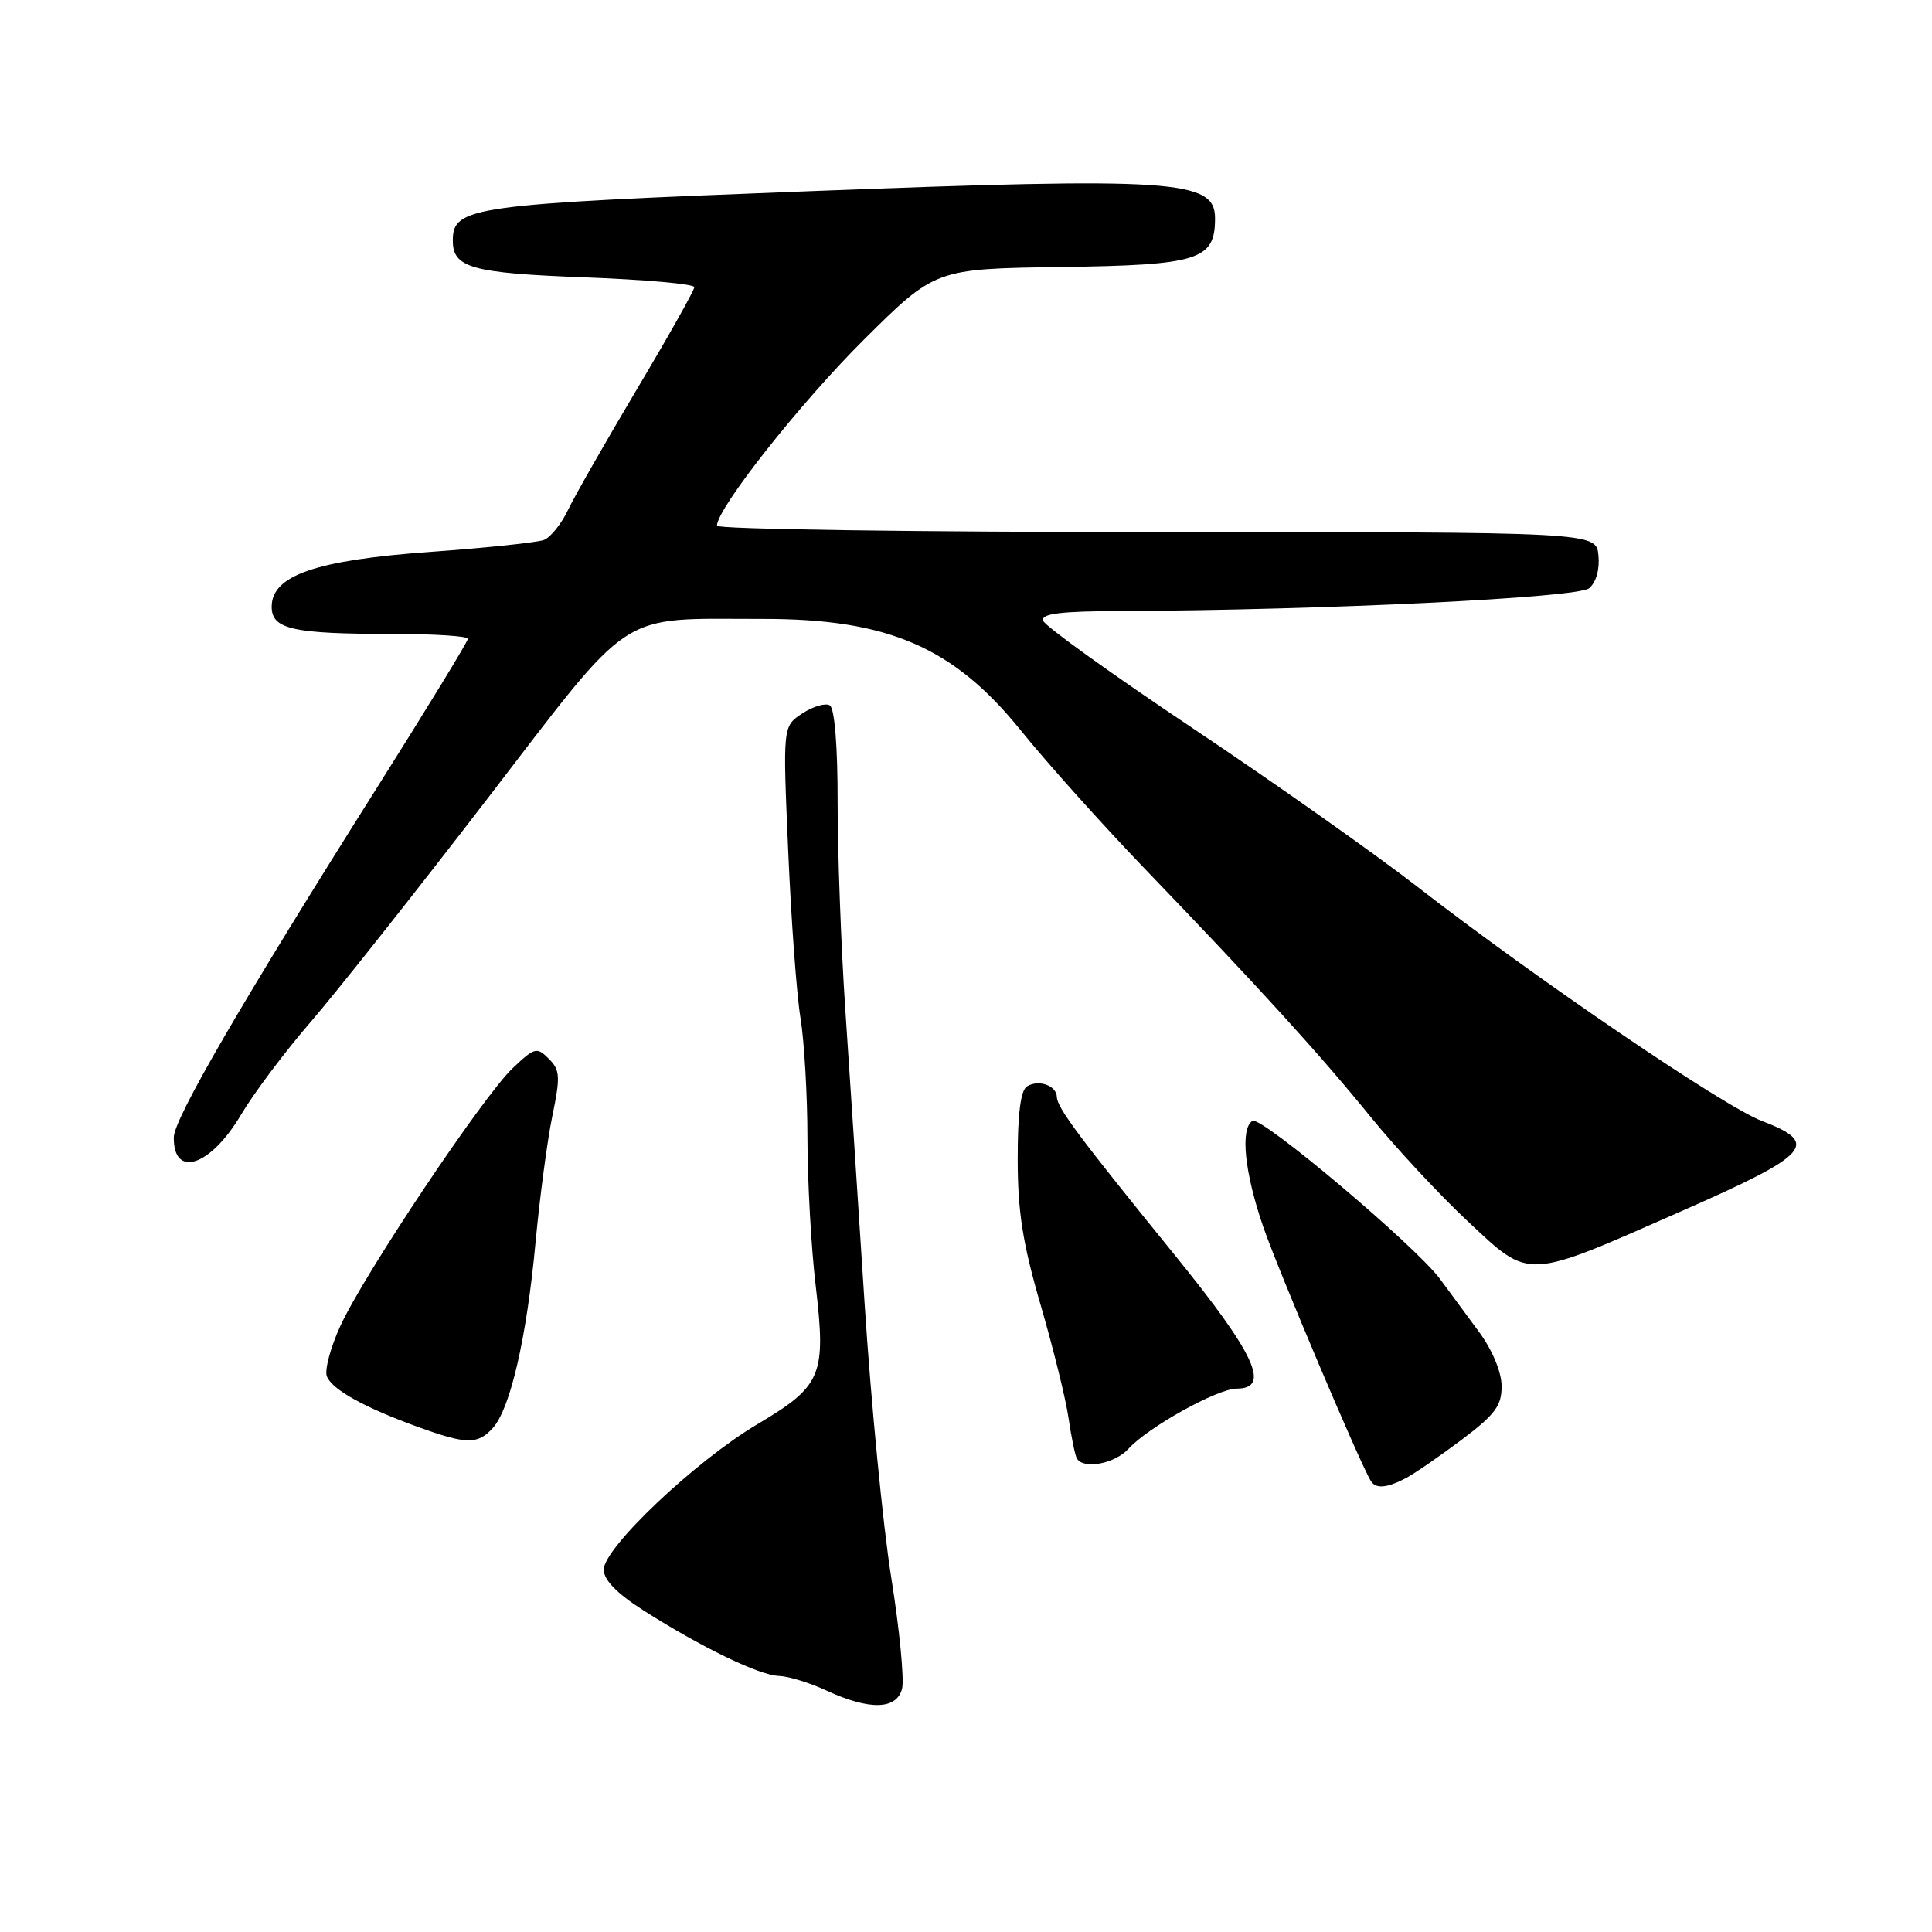 <?xml version="1.0" encoding="UTF-8" standalone="no"?>
<!DOCTYPE svg PUBLIC "-//W3C//DTD SVG 1.1//EN" "http://www.w3.org/Graphics/SVG/1.1/DTD/svg11.dtd" >
<svg xmlns="http://www.w3.org/2000/svg" xmlns:xlink="http://www.w3.org/1999/xlink" version="1.1" viewBox="0 0 256 256">
 <g >
 <path fill="currentColor"
d=" M 119.53 223.75 C 119.83 222.51 119.19 215.88 118.09 209.00 C 116.99 202.12 115.40 185.70 114.55 172.50 C 113.70 159.30 112.55 141.75 111.99 133.50 C 111.44 125.25 110.99 113.01 110.99 106.31 C 111.00 98.91 110.59 93.86 109.96 93.47 C 109.38 93.12 107.74 93.59 106.32 94.53 C 103.72 96.23 103.72 96.23 104.44 112.75 C 104.83 121.84 105.56 131.80 106.07 134.89 C 106.57 137.97 106.99 145.15 106.99 150.83 C 107.00 156.51 107.48 165.29 108.08 170.33 C 109.48 182.29 108.92 183.63 100.32 188.74 C 92.11 193.62 80.00 205.09 80.00 207.99 C 80.00 209.35 81.73 211.13 85.25 213.38 C 92.91 218.26 100.60 221.99 103.22 222.07 C 104.47 222.11 107.30 222.98 109.50 224.00 C 115.22 226.65 118.82 226.56 119.53 223.75 Z  M 186.32 195.84 C 187.52 195.20 190.86 192.89 193.75 190.72 C 198.15 187.40 198.99 186.25 198.97 183.63 C 198.95 181.78 197.73 178.87 195.99 176.50 C 194.37 174.30 192.05 171.15 190.83 169.50 C 187.62 165.13 167.10 147.82 165.96 148.52 C 164.31 149.54 164.90 155.36 167.39 162.57 C 169.41 168.42 180.19 193.88 181.65 196.25 C 182.31 197.31 183.79 197.18 186.32 195.84 Z  M 149.53 191.97 C 152.11 189.12 161.32 184.00 163.87 184.00 C 168.43 184.00 166.33 179.45 155.75 166.41 C 142.98 150.68 140.09 146.80 140.04 145.36 C 139.99 143.83 137.63 143.00 136.08 143.95 C 135.24 144.47 134.84 147.61 134.85 153.61 C 134.85 160.54 135.52 164.79 137.89 172.92 C 139.56 178.65 141.23 185.40 141.59 187.92 C 141.96 190.44 142.45 192.84 142.69 193.25 C 143.54 194.74 147.73 193.96 149.53 191.97 Z  M 65.31 189.21 C 67.62 186.65 69.79 177.24 70.96 164.63 C 71.52 158.65 72.52 151.10 73.19 147.86 C 74.27 142.65 74.21 141.78 72.72 140.29 C 71.13 138.70 70.84 138.78 67.92 141.55 C 64.00 145.27 48.28 168.78 45.11 175.67 C 43.80 178.52 42.99 181.54 43.31 182.37 C 43.99 184.13 48.34 186.54 55.50 189.12 C 61.84 191.41 63.31 191.42 65.31 189.21 Z  M 222.79 160.49 C 239.92 152.95 241.21 151.50 233.45 148.53 C 228.37 146.59 203.61 129.76 187.81 117.50 C 182.14 113.10 168.75 103.65 158.05 96.50 C 147.35 89.35 138.43 82.94 138.22 82.25 C 137.93 81.31 140.48 80.99 148.67 80.96 C 175.39 80.85 209.04 79.21 210.56 77.95 C 211.50 77.17 211.98 75.46 211.80 73.59 C 211.50 70.50 211.50 70.50 153.25 70.50 C 121.21 70.50 95.00 70.12 95.00 69.66 C 95.00 67.37 106.01 53.43 114.42 45.06 C 123.92 35.62 123.92 35.62 140.55 35.38 C 158.89 35.13 161.00 34.46 161.00 28.92 C 161.00 23.82 155.66 23.47 107.10 25.34 C 62.32 27.06 60.00 27.38 60.00 31.90 C 60.00 35.49 62.53 36.19 77.48 36.75 C 85.46 37.05 92.00 37.63 92.00 38.05 C 92.00 38.47 88.59 44.53 84.42 51.53 C 80.26 58.53 76.13 65.75 75.26 67.58 C 74.39 69.41 72.96 71.19 72.09 71.54 C 71.21 71.88 64.49 72.59 57.14 73.12 C 41.88 74.21 36.00 76.23 36.00 80.40 C 36.00 83.38 38.76 84.00 52.13 84.00 C 57.56 84.00 62.00 84.29 62.00 84.64 C 62.00 84.99 56.57 93.88 49.94 104.39 C 32.13 132.62 23.06 148.22 23.03 150.69 C 22.96 156.19 27.90 154.54 31.94 147.70 C 33.64 144.84 37.76 139.35 41.09 135.50 C 44.43 131.65 54.98 118.33 64.54 105.89 C 84.20 80.31 81.58 82.03 101.04 82.01 C 117.68 81.99 126.33 85.73 135.25 96.77 C 138.67 101.02 146.03 109.22 151.58 115.00 C 166.77 130.79 174.89 139.70 181.64 148.02 C 185.00 152.15 190.80 158.39 194.53 161.87 C 202.81 169.62 201.99 169.66 222.79 160.49 Z "/>
</g>
</svg>